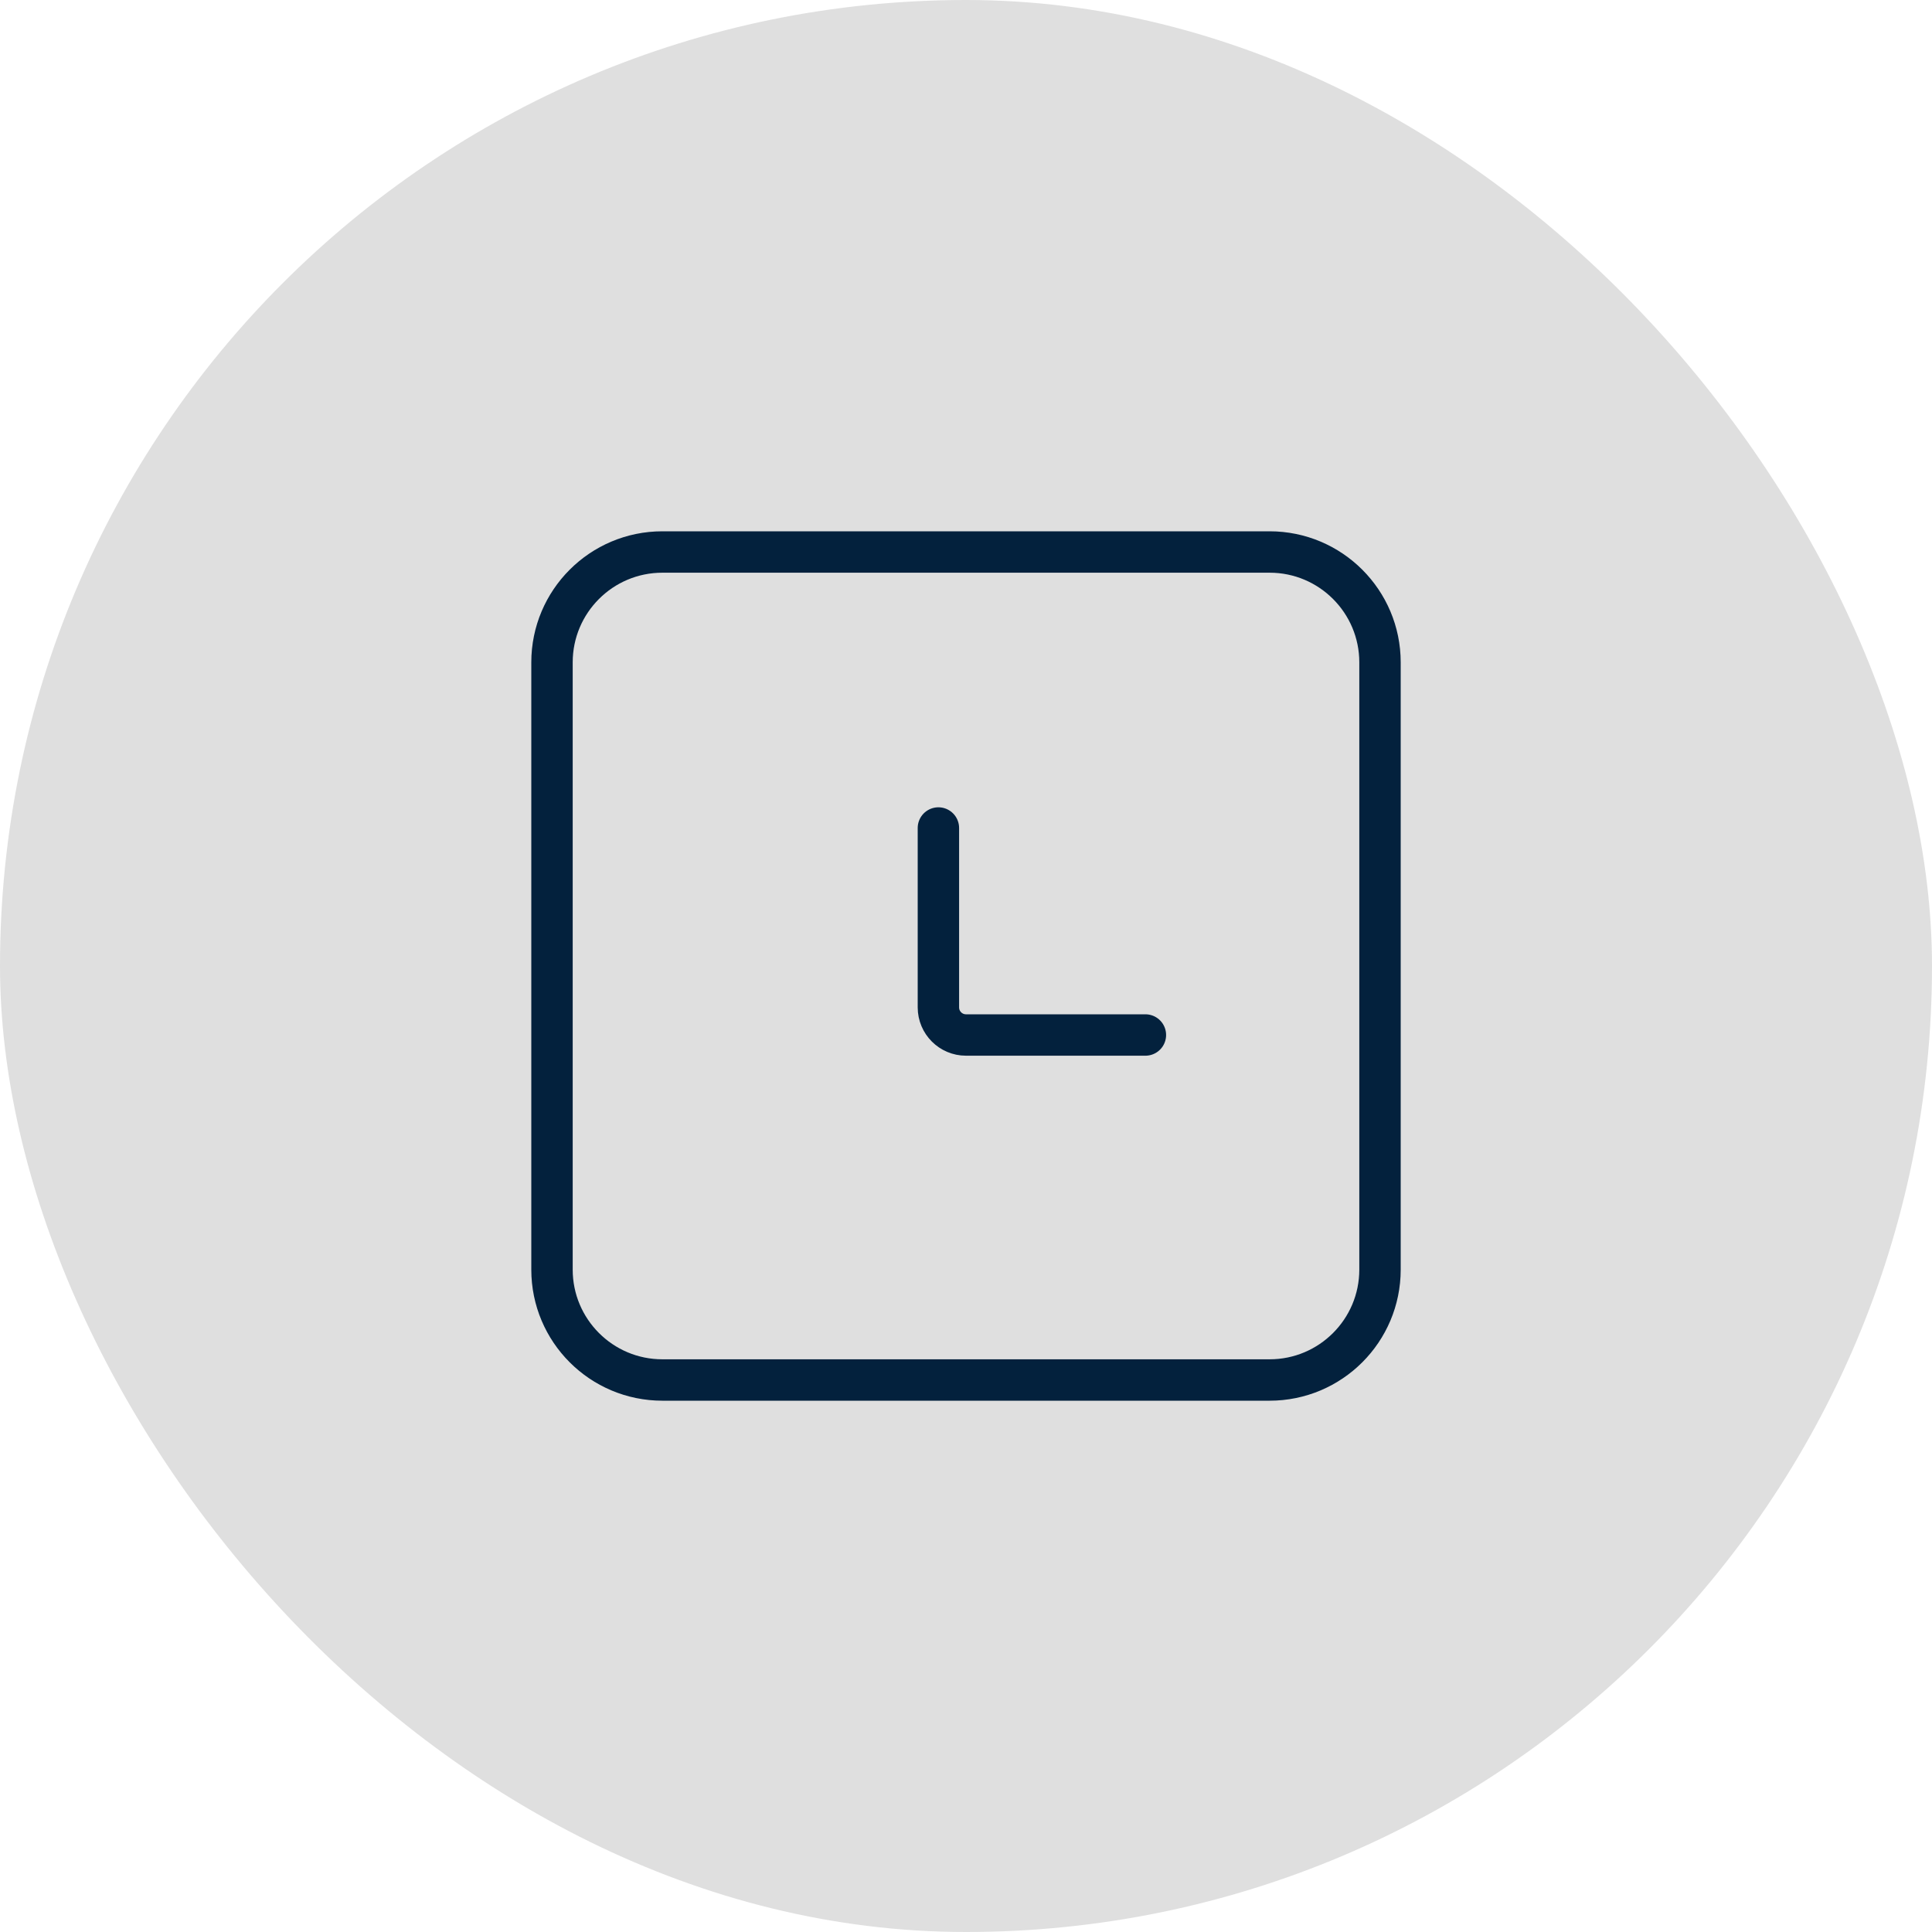 <svg width="70" height="70" viewBox="0 0 70 70" fill="none" xmlns="http://www.w3.org/2000/svg">
<rect width="70" height="70" rx="35" fill="#DFDFDF"/>
<path d="M46 20H24C21.791 20 20 21.791 20 24V46C20 48.209 21.791 50 24 50H46C48.209 50 50 48.209 50 46V24C50 21.791 48.209 20 46 20Z" stroke="#03213D" stroke-width="1.5" stroke-linecap="round"/>
<path d="M34 30V36.5C34 37.052 34.448 37.5 35 37.5H41.5" stroke="#03213D" stroke-width="1.5" stroke-linecap="round"/>
</svg>
